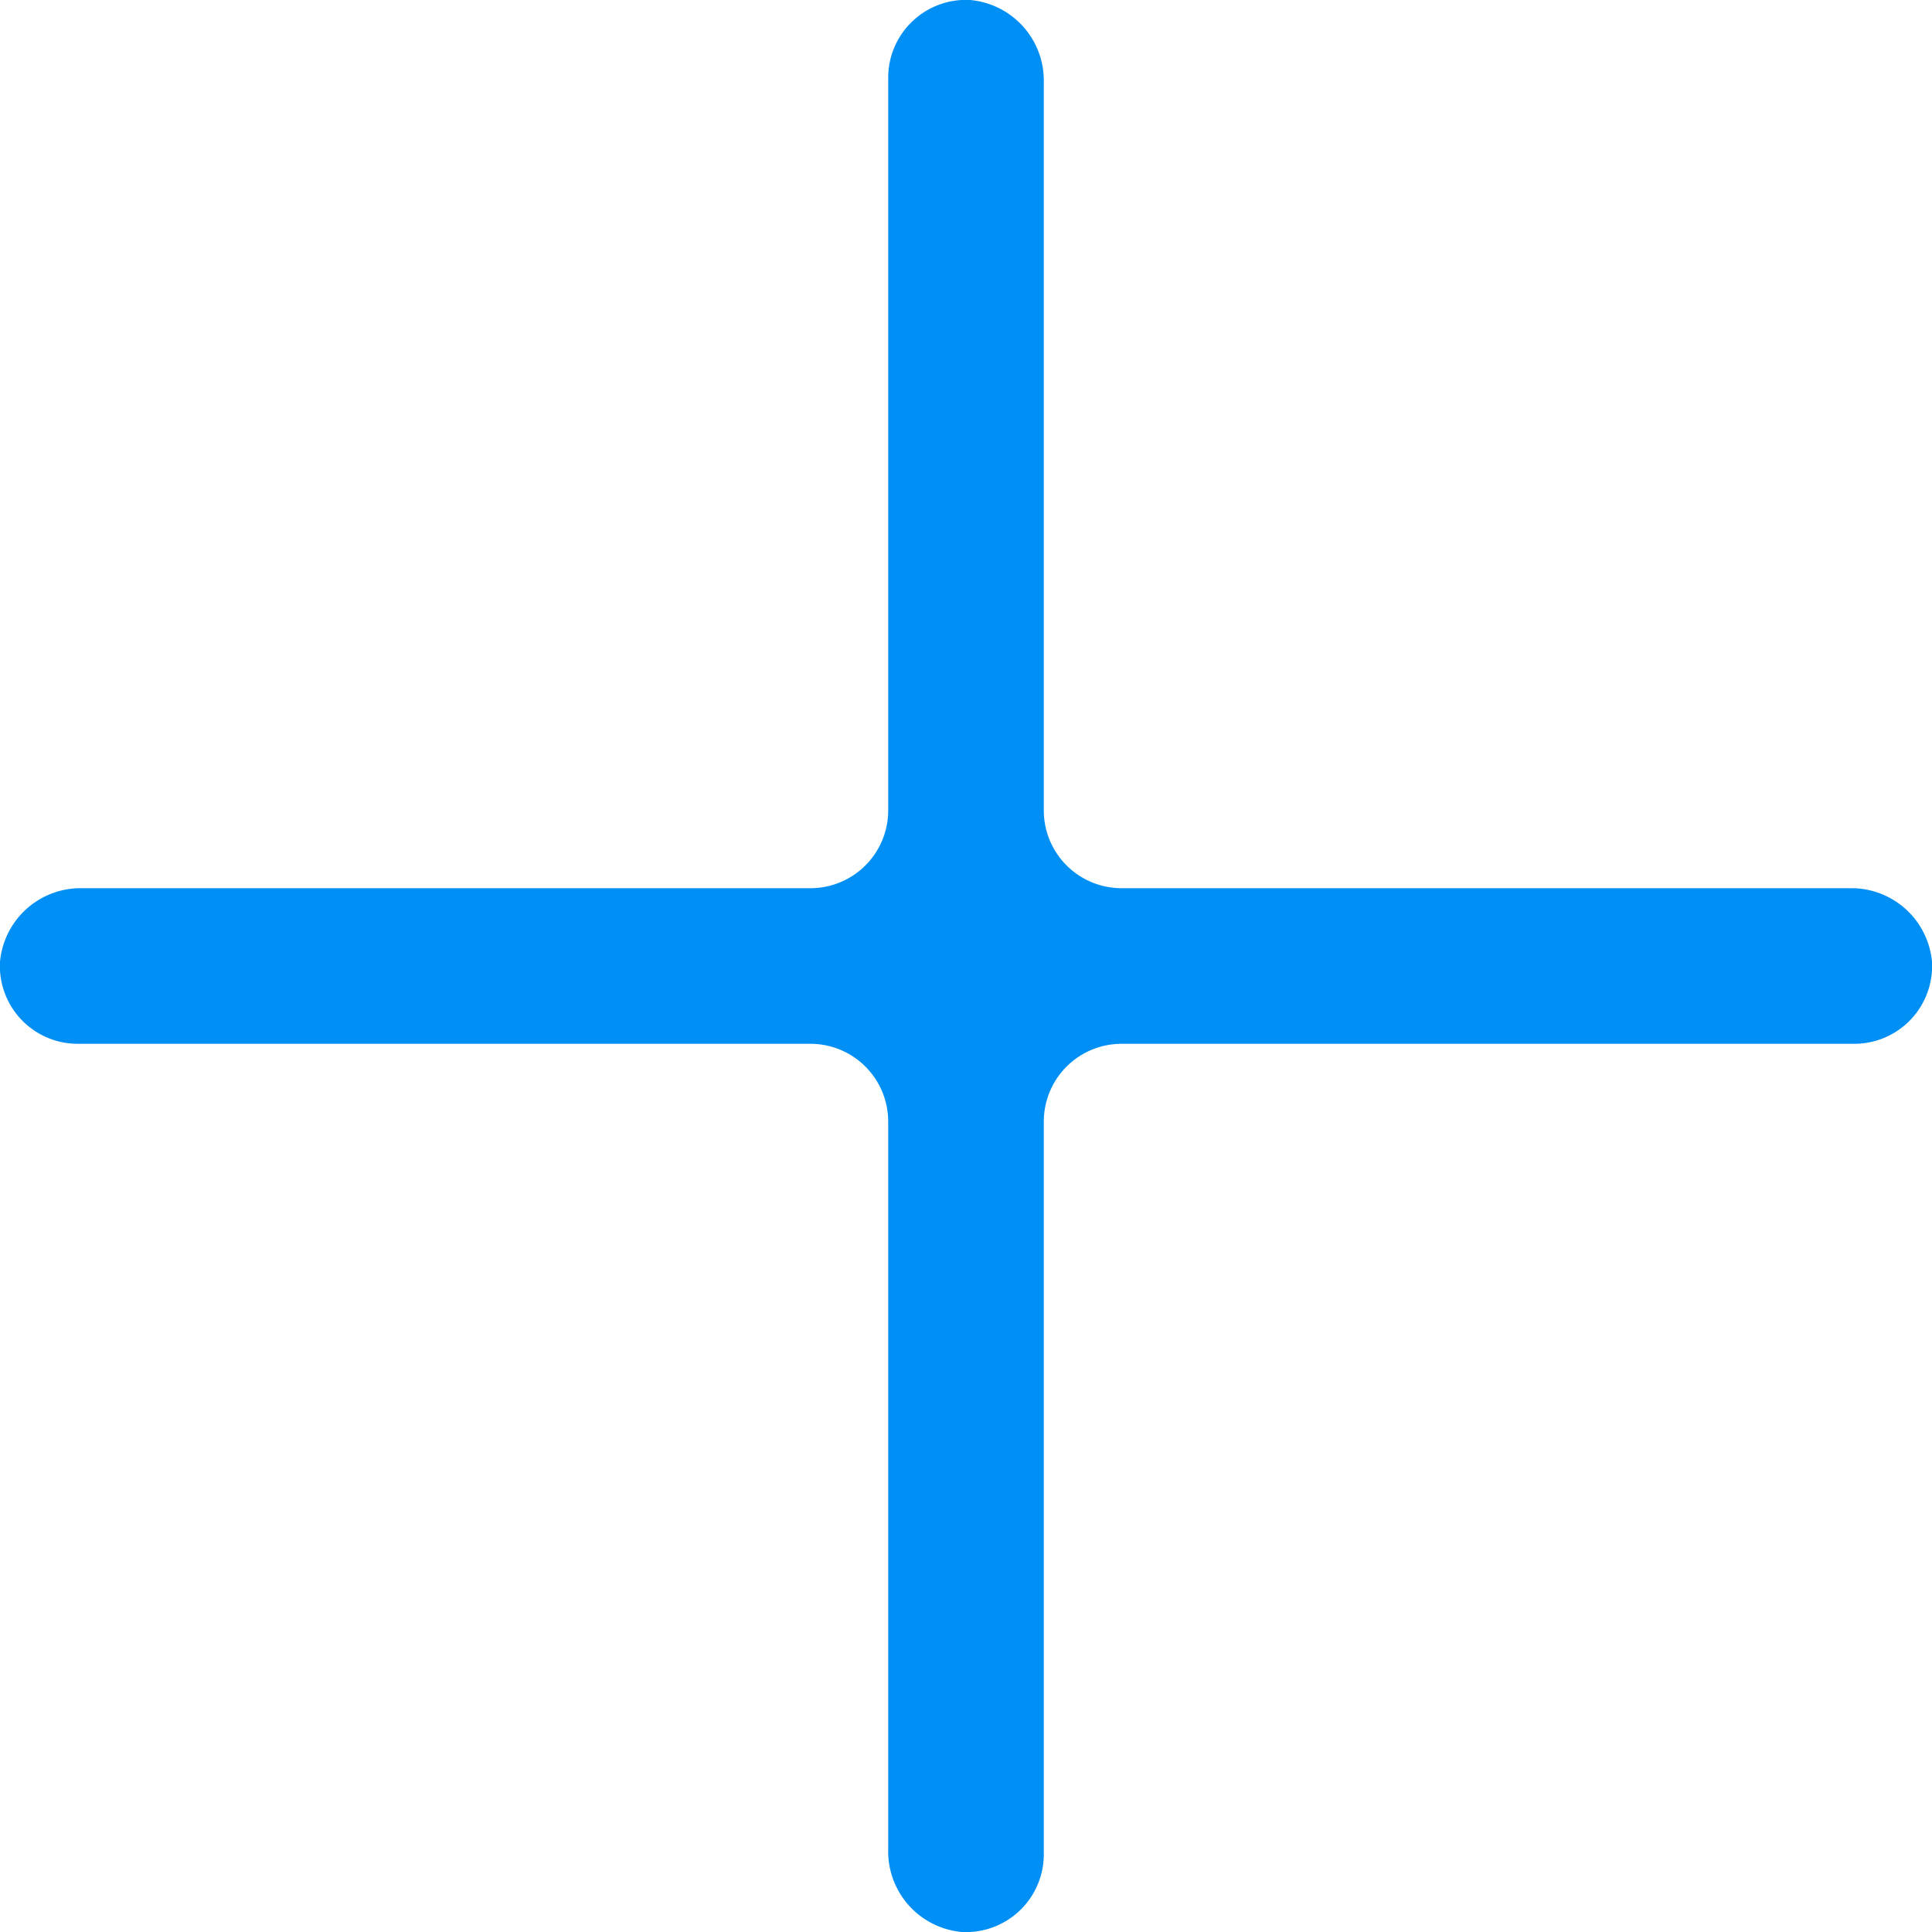 <svg xmlns="http://www.w3.org/2000/svg" viewBox="0 0 74.5 74.5"><defs><style>.cls-1{fill:#008ff4;}</style></defs><title>in-add-icon-blue</title><g id="Layer_2" data-name="Layer 2"><g id="Layer_1-2" data-name="Layer 1"><path class="cls-1" d="M71.33,34.25H43.25a3,3,0,0,1-3-3V3.17A3.12,3.12,0,0,0,37.41,0a3,3,0,0,0-3.16,3V31.25a3,3,0,0,1-3,3H3.17A3.12,3.12,0,0,0,0,37.09a3,3,0,0,0,3,3.16H31.25a3,3,0,0,1,3,3V71.33a3.12,3.12,0,0,0,2.84,3.17,3,3,0,0,0,3.16-3V43.25a3,3,0,0,1,3-3H71.5a3,3,0,0,0,3-3.16A3.12,3.12,0,0,0,71.33,34.25Z"/></g></g></svg>